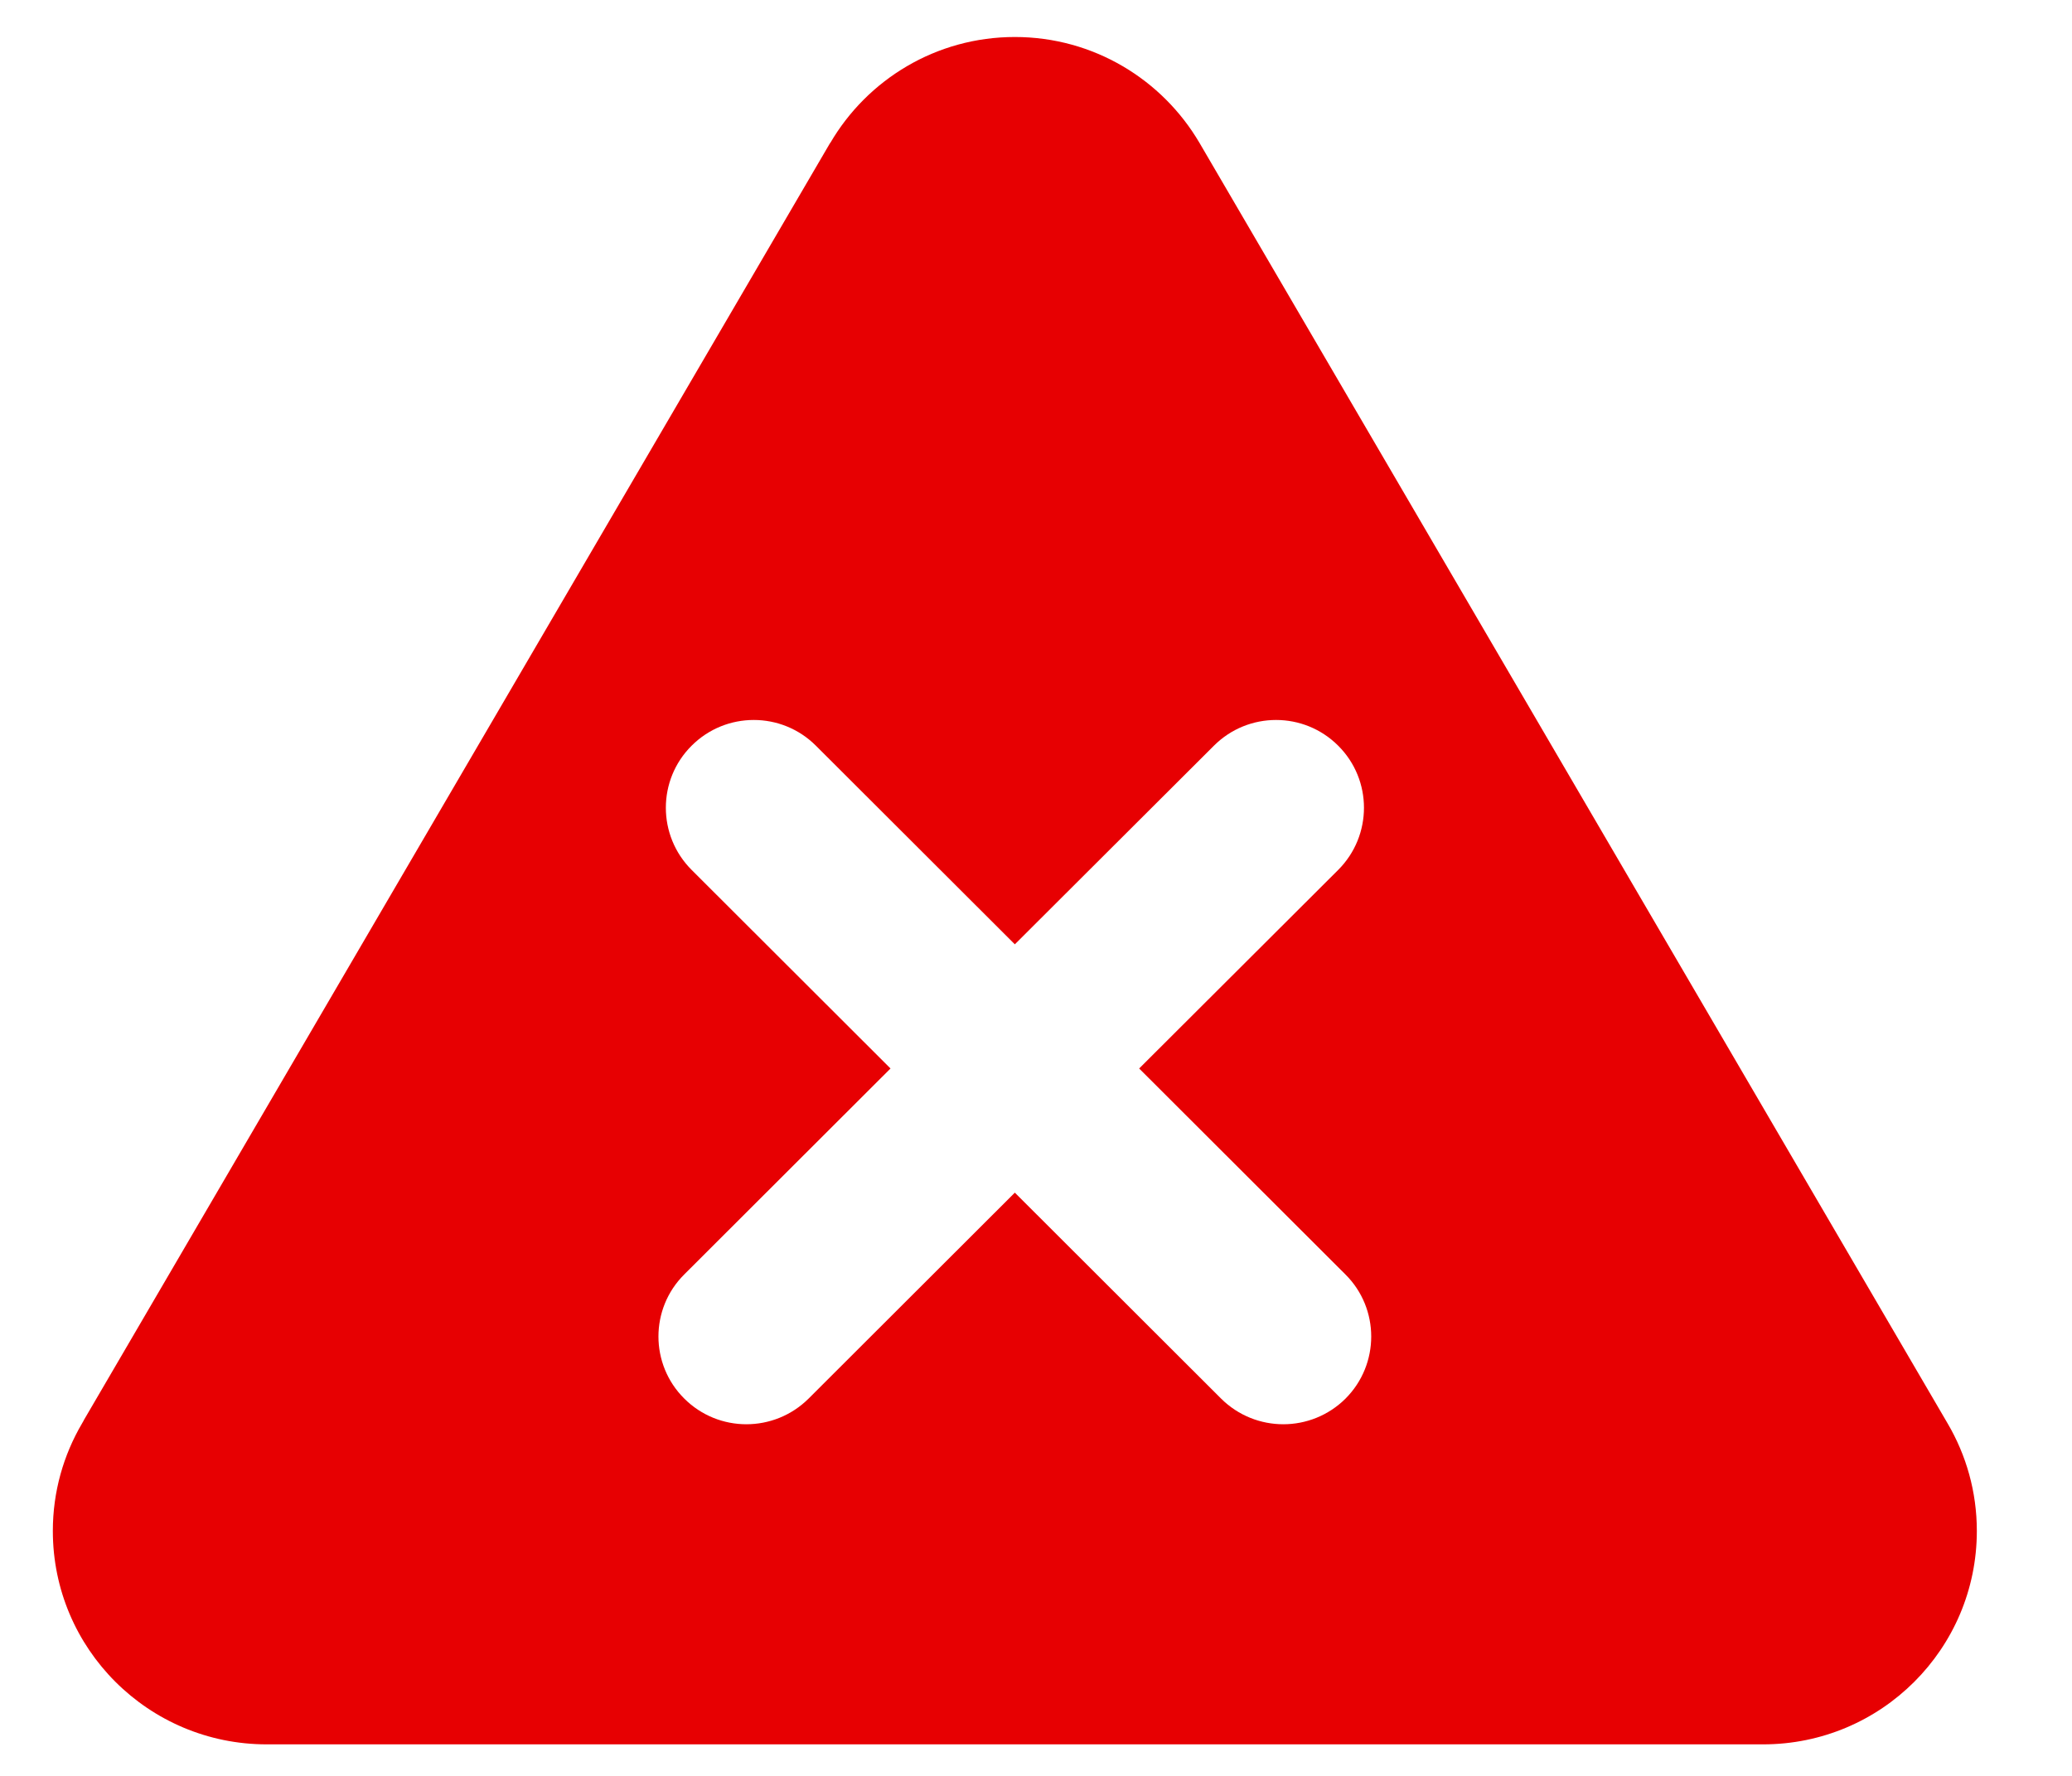 <svg width="14" height="12" viewBox="0 0 14 12" fill="none" xmlns="http://www.w3.org/2000/svg">
<path fill-rule="evenodd" clip-rule="evenodd" d="M9.091 9.451C8.975 9.566 8.823 9.624 8.671 9.624C8.519 9.624 8.367 9.566 8.251 9.451L6.857 8.059L5.463 9.451C5.347 9.566 5.195 9.624 5.043 9.624C4.891 9.624 4.739 9.566 4.623 9.45C4.391 9.219 4.391 8.843 4.623 8.612L6.017 7.22L4.673 5.878C4.441 5.646 4.441 5.27 4.673 5.039C4.905 4.807 5.281 4.807 5.513 5.039L6.857 6.381L8.202 5.039C8.434 4.807 8.81 4.807 9.042 5.039C9.274 5.27 9.274 5.646 9.042 5.878L7.697 7.22L9.091 8.612C9.323 8.843 9.323 9.219 9.091 9.451ZM13.16 9.619L13.16 9.619L8.105 0.966L8.105 0.966C7.854 0.538 7.389 0.25 6.857 0.25C6.325 0.25 5.86 0.538 5.61 0.966L5.609 0.966L0.566 9.597C0.566 9.598 0.566 9.598 0.566 9.598L0.554 9.619L0.554 9.619C0.429 9.832 0.357 10.08 0.357 10.345C0.357 11.142 1.004 11.787 1.802 11.787H11.913C12.71 11.787 13.357 11.142 13.357 10.345C13.357 10.08 13.285 9.832 13.16 9.619Z" fill="#E70002"/>
</svg>
